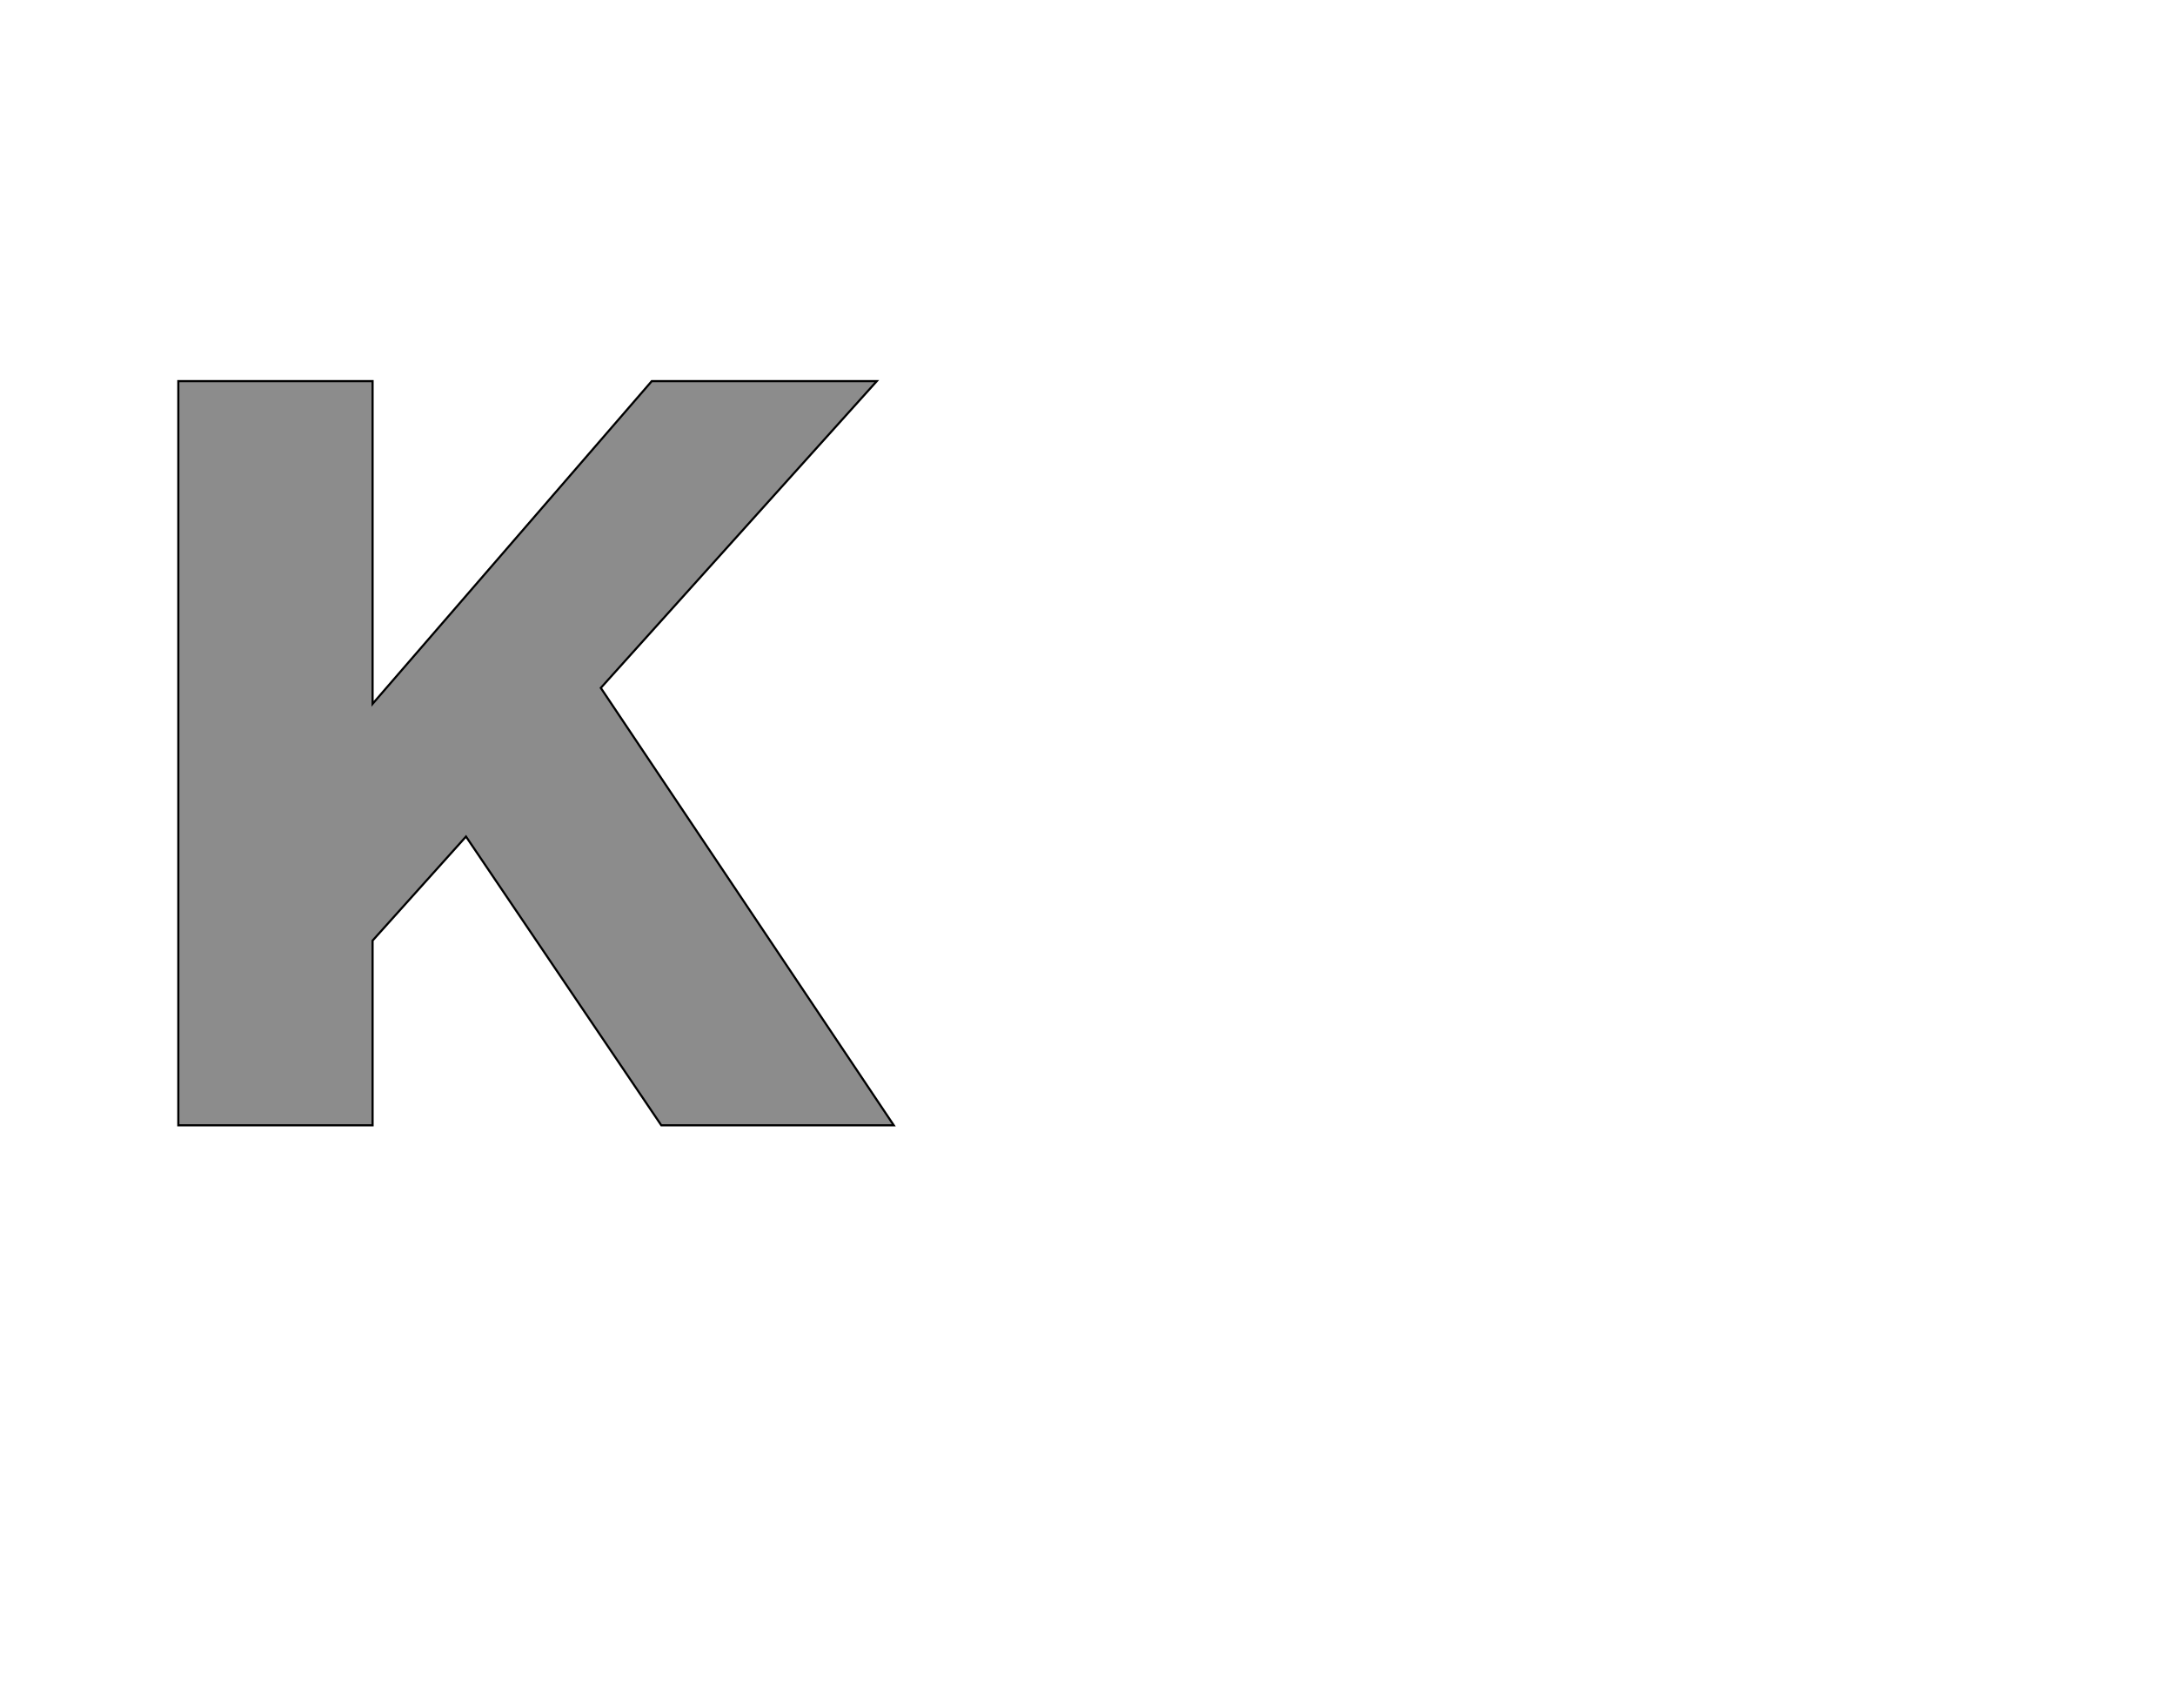 <!--
BEGIN METADATA

BBOX_X_MIN 68
BBOX_Y_MIN 0
BBOX_X_MAX 742
BBOX_Y_MAX 701
WIDTH 674
HEIGHT 701
H_BEARING_X 68
H_BEARING_Y 701
H_ADVANCE 749
V_BEARING_X -306
V_BEARING_Y 259
V_ADVANCE 1219
ORIGIN_X 0
ORIGIN_Y 0

END METADATA
-->

<svg width='2049px' height='1609px' xmlns='http://www.w3.org/2000/svg' version='1.1'>

 <!-- make sure glyph is visible within svg window -->
 <g fill-rule='nonzero'  transform='translate(100 1060)'>

  <!-- draw actual outline using lines and Bezier curves-->
  <path fill='black' stroke='black' fill-opacity='0.45'  stroke-width='2'  d='
 M 742,0
 L 523,0
 L 339,-272
 L 251,-174
 L 251,0
 L 68,0
 L 68,-701
 L 251,-701
 L 251,-397
 L 514,-701
 L 726,-701
 L 466,-412
 L 742,0
 Z

  '/>
 </g>
</svg>
